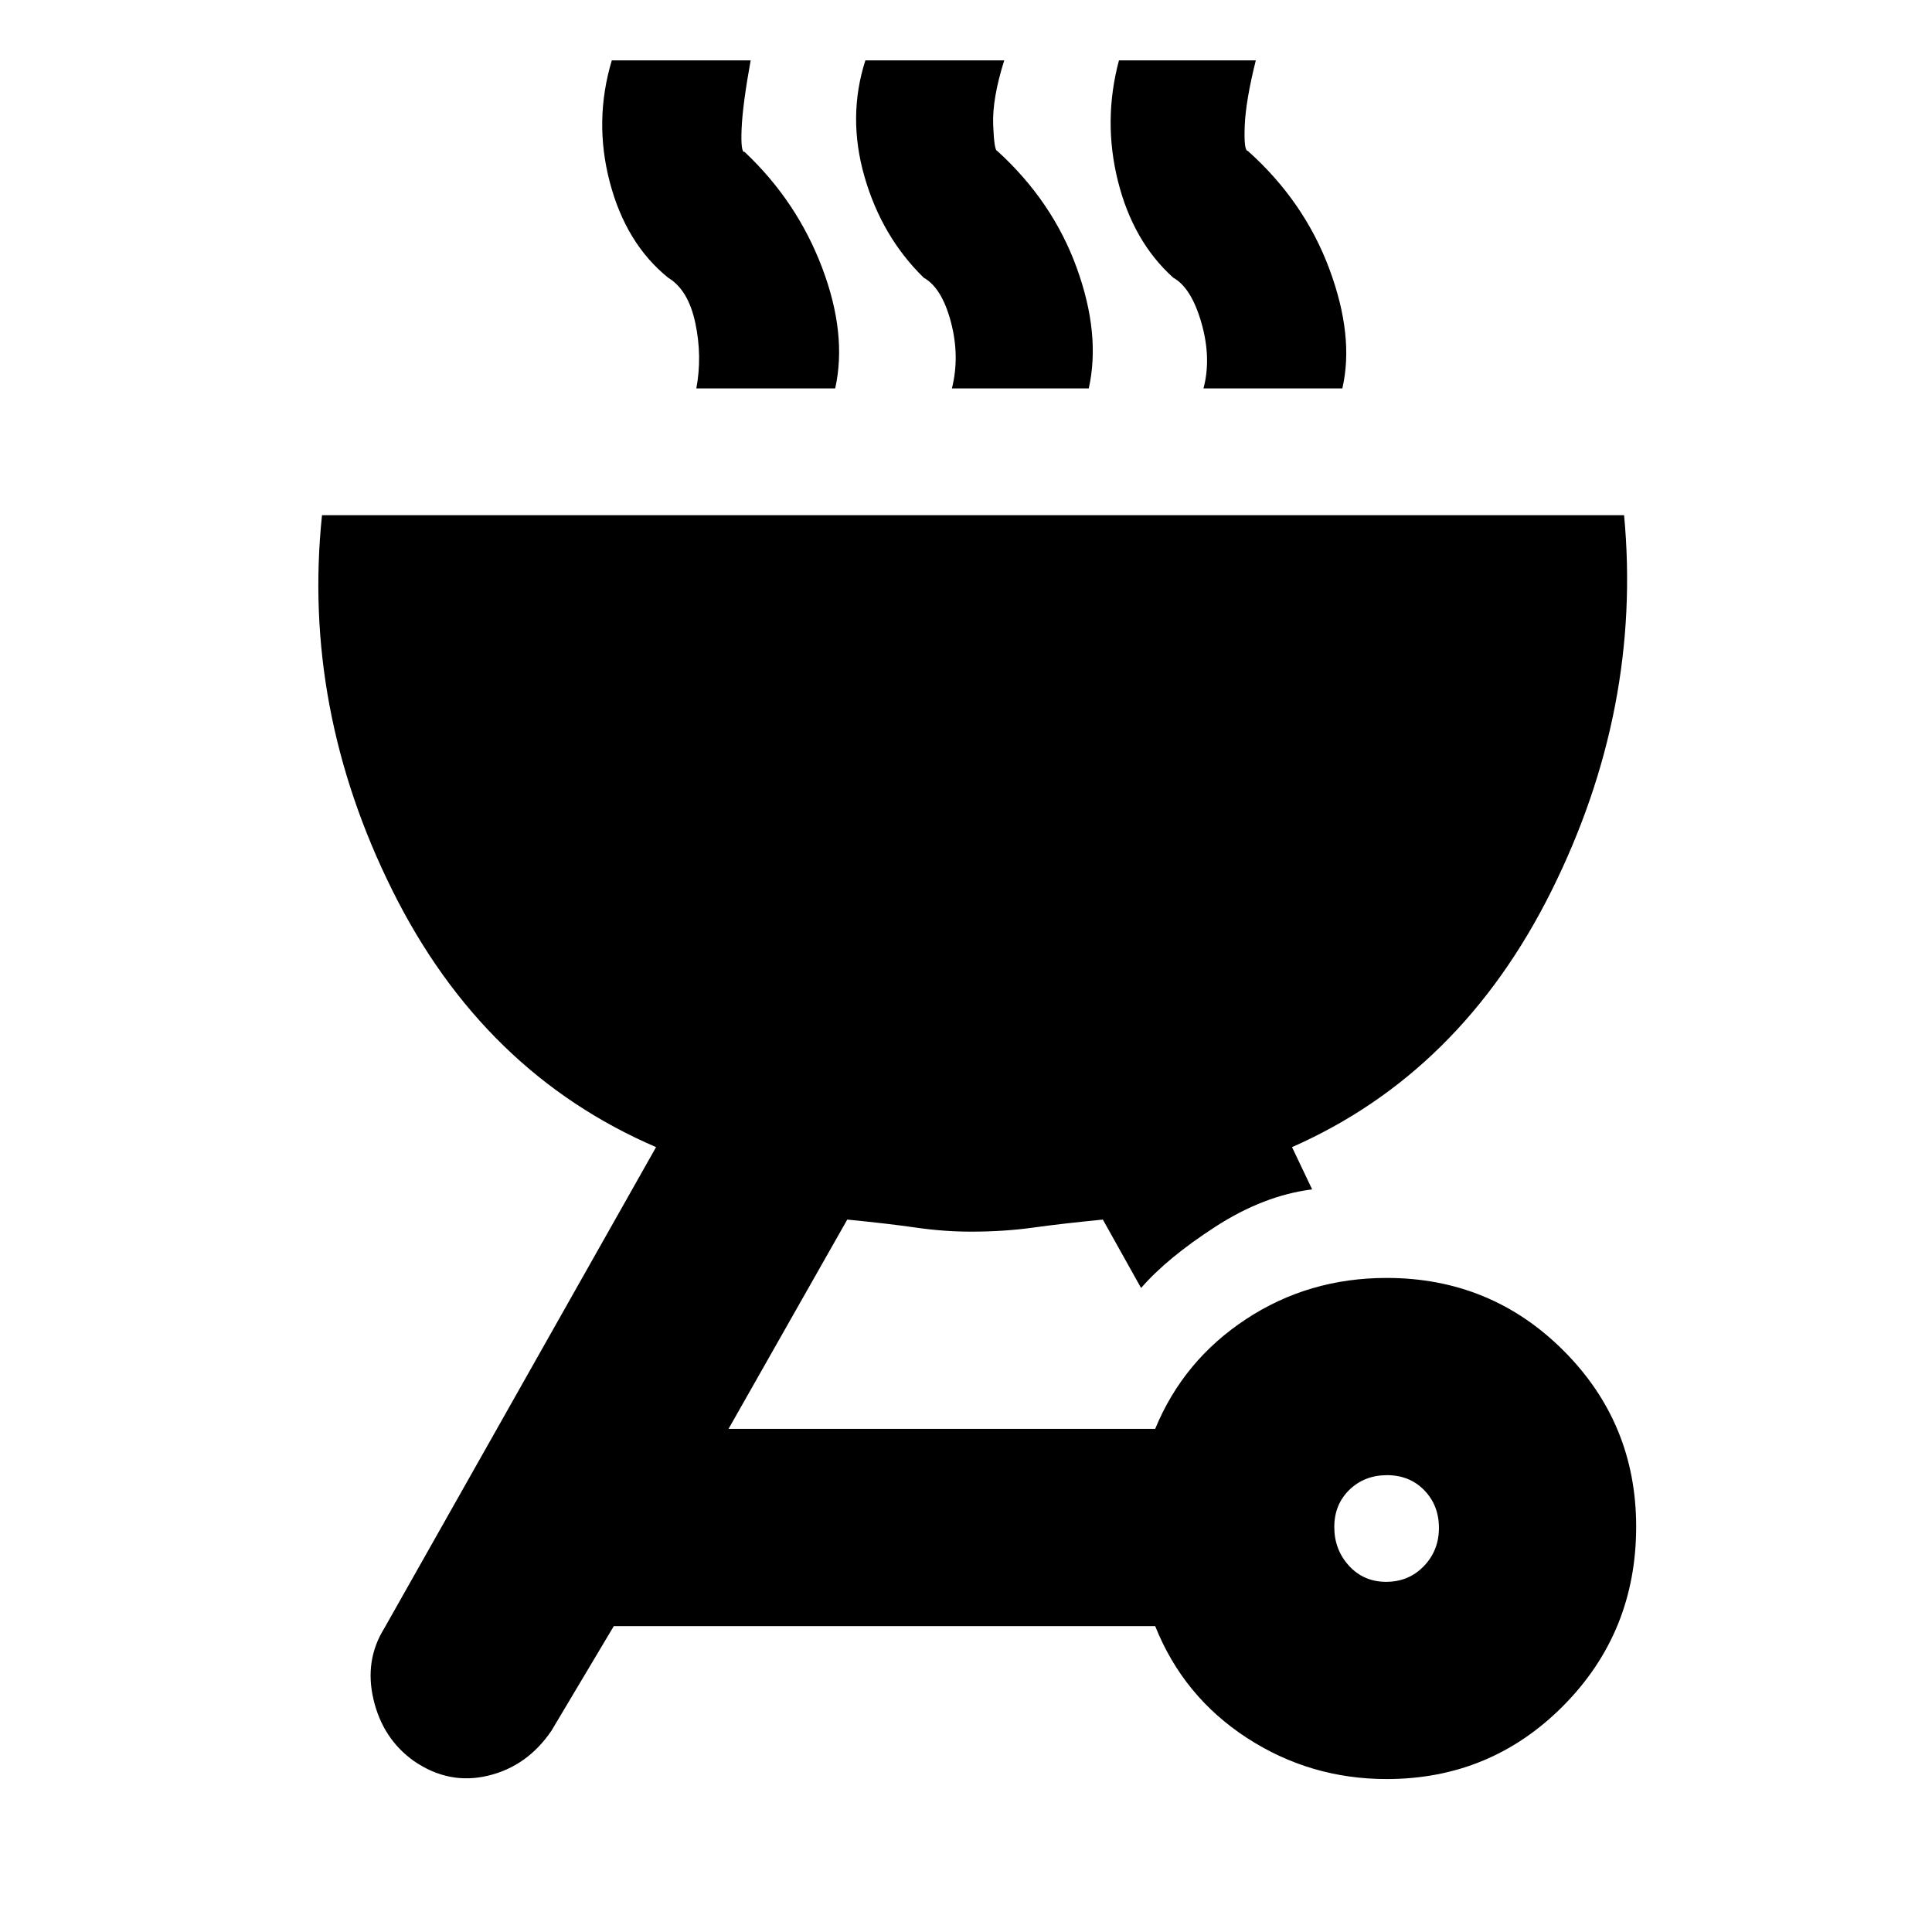 <svg xmlns="http://www.w3.org/2000/svg" height="20" viewBox="0 -960 960 960" width="20"><path d="M689-325q51.75 0 87.88 36.09Q813-252.82 813-201.41q0 52.41-36.12 88.91Q740.75-76 689-76q-38 0-69.5-20.5T574-152H305l-31 52q-12 17.67-31.5 22.33Q223-73 205.6-85q-15.4-11-20-30.5T191-151l135-239q-86-37-131-127.5T160-704h647q9 96-36 186.5T642-390l10 21q-24 3-48 18.5T567-320l-19-34q-20.34 2-34.73 4-14.38 2-30.77 2-13.39 0-27.27-2-13.89-2-34.23-4l-59 104h212q14-34 45.12-54.5Q650.24-325 689-325Zm-.21 151q11.21 0 18.71-7.79t7.5-19q0-11.21-7.29-18.71t-18.5-7.5q-11.21 0-18.71 7.29t-7.5 18.5q0 11.21 7.29 19.21t18.5 8ZM346-767q3-16-.5-32.5T332-822q-21-17-29-47.5t1-60.5h69q-4 22-4.5 34t1.5 11.5q26 24.5 38.5 57.5t6.5 60h-69Zm127 0q4-16-.5-33T459-822q-20.85-20.39-29.43-50.19Q421-902 430-930h69q-6 19-5.5 32t2.04 13Q523-860 535-826.97t6 59.97h-68Zm125 0q4-15-1-32.5T583-822q-20-18-27.5-48t.5-60h68q-5 20-5.5 32.5t1.55 12.5q27.95 25 40.45 58.53Q673-792.94 667-767h-69Z"/></svg>